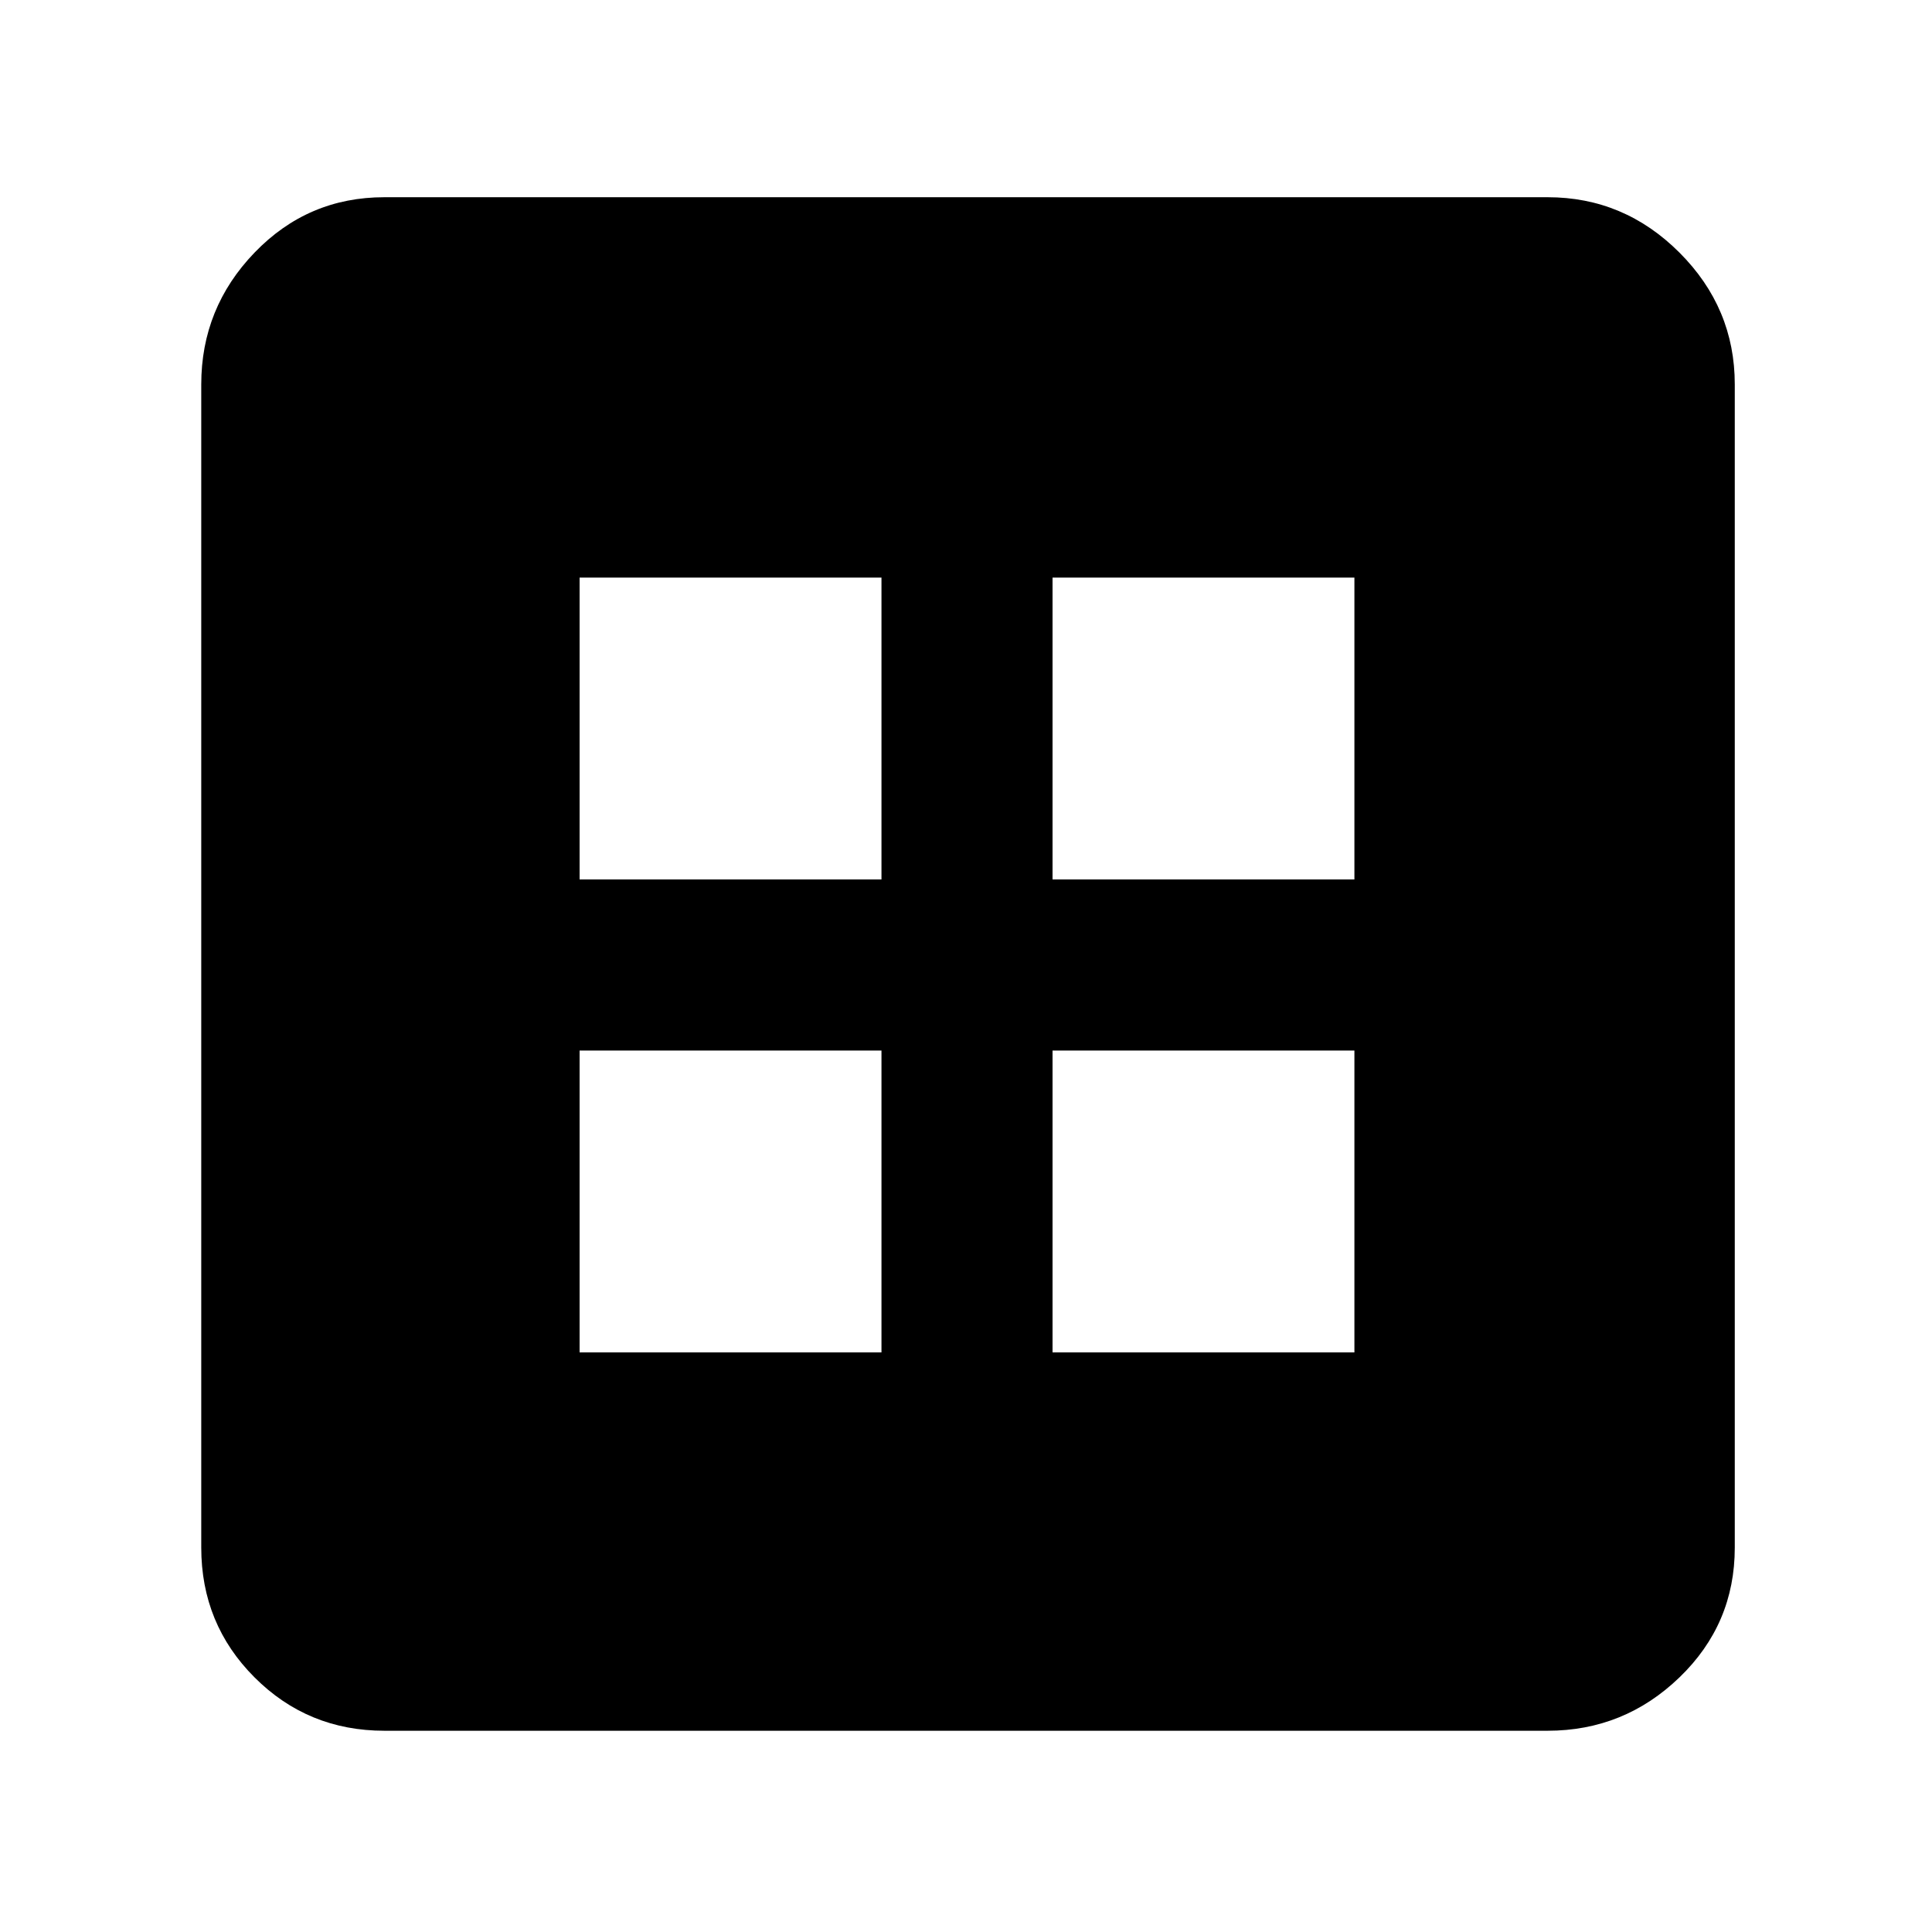 <svg xmlns="http://www.w3.org/2000/svg" height="48" width="48"><path d="M9.55 43Q7.65 43 6.325 41.675Q5 40.35 5 38.45V9.55Q5 7.65 6.325 6.275Q7.65 4.9 9.55 4.9H38.45Q40.35 4.9 41.725 6.275Q43.1 7.65 43.1 9.55V38.45Q43.1 40.35 41.725 41.675Q40.35 43 38.45 43ZM14.4 21.85H21.9V14.35H14.4ZM26.15 21.85H33.65V14.35H26.15ZM14.4 33.6H21.9V26.1H14.4ZM26.15 33.6H33.65V26.1H26.15Z"/></svg>